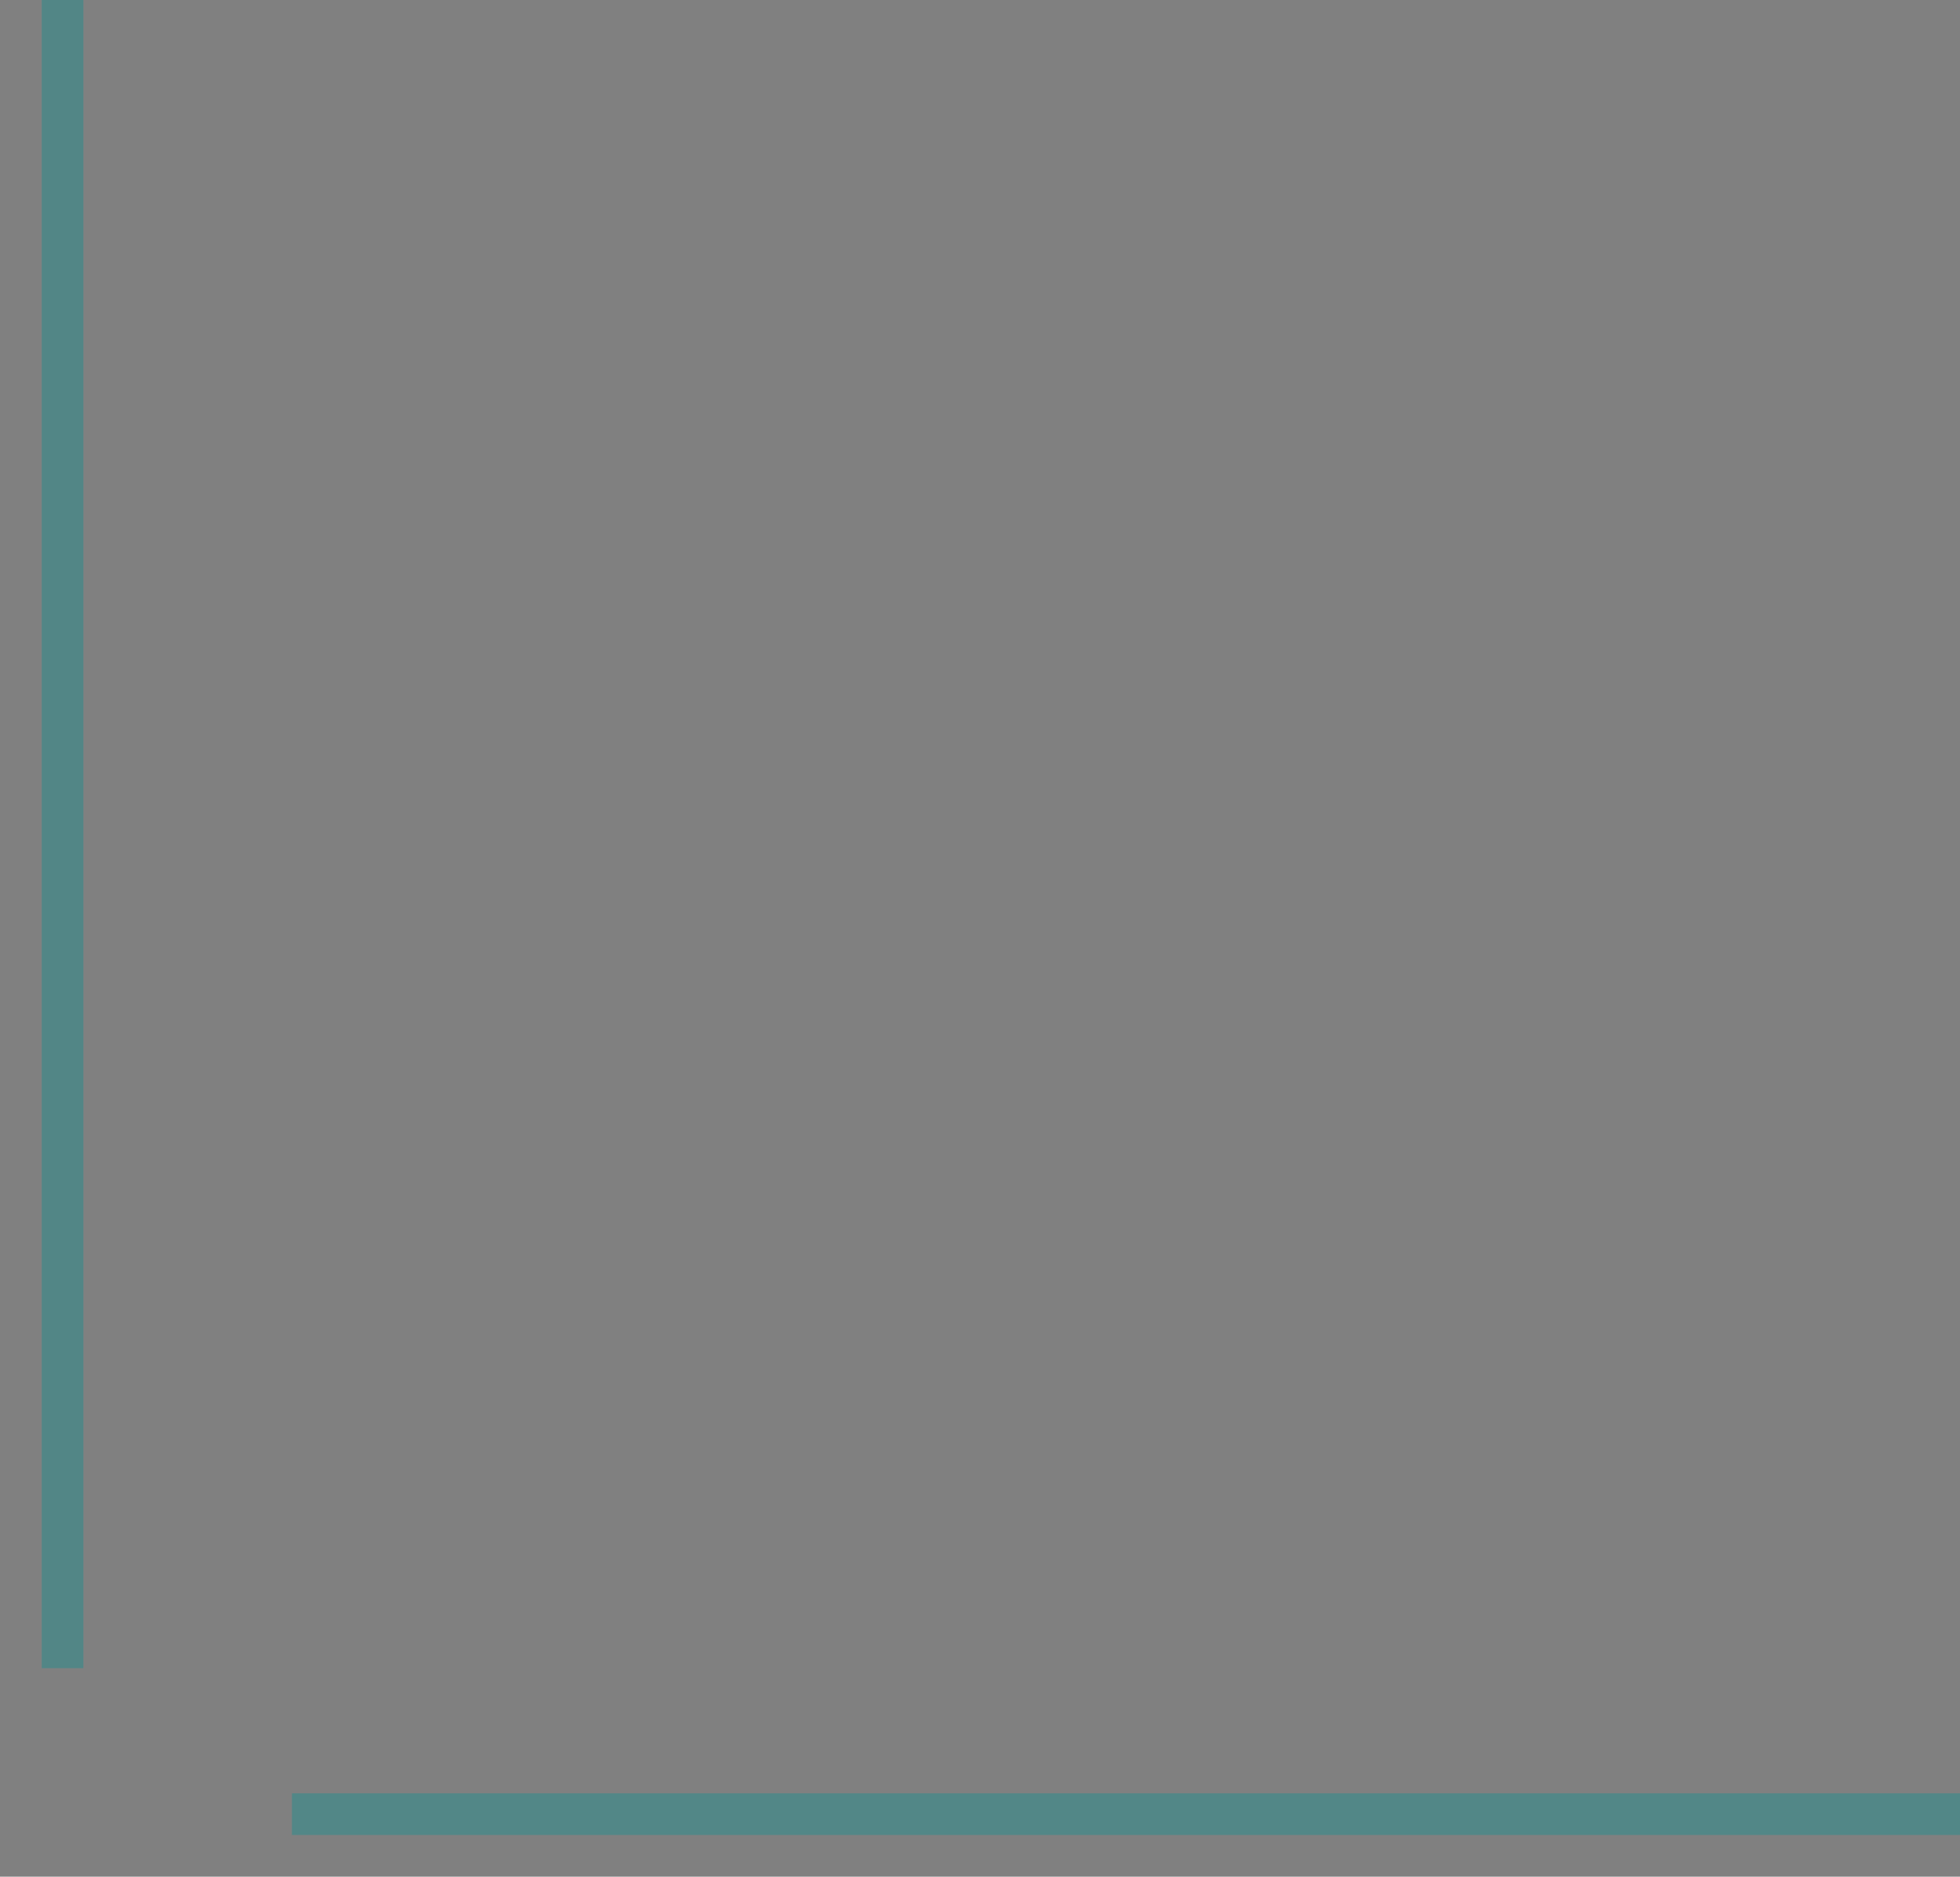 <?xml version="1.0" encoding="UTF-8" standalone="no"?>
<svg
   inkscape:version="1.3.2 (091e20ef0f, 2023-11-25, custom)"
   sodipodi:docname="line.svg"
   id="svg21"
   version="1.0"
   height="45"
   width="47"
   xmlns:inkscape="http://www.inkscape.org/namespaces/inkscape"
   xmlns:sodipodi="http://sodipodi.sourceforge.net/DTD/sodipodi-0.dtd"
   xmlns="http://www.w3.org/2000/svg"
   xmlns:svg="http://www.w3.org/2000/svg"
   xmlns:rdf="http://www.w3.org/1999/02/22-rdf-syntax-ns#"
   xmlns:cc="http://creativecommons.org/ns#"
   xmlns:dc="http://purl.org/dc/elements/1.1/">
  <rect width="100%" height="100%" fill="#808080" stroke="none"/>
  <sodipodi:namedview
     inkscape:current-layer="svg21"
     inkscape:window-maximized="1"
     inkscape:window-y="0"
     inkscape:window-x="0"
     inkscape:cy="15.488854"
     inkscape:cx="20.118974"
     inkscape:zoom="9.071039"
     showgrid="false"
     id="namedview23"
     inkscape:window-height="739"
     inkscape:window-width="1366"
     inkscape:pageshadow="2"
     inkscape:pageopacity="0"
     guidetolerance="10"
     gridtolerance="10"
     objecttolerance="10"
     borderopacity="1"
     bordercolor="#666666"
     pagecolor="#505050"
     inkscape:pagecheckerboard="0"
     inkscape:showpageshadow="2"
     inkscape:deskcolor="#d1d1d1" />
  <defs
     id="defs3">
    <style
       type="text/css"
       id="current-color-scheme">.ColorScheme-Text {
        color:#31363b;
      }
      .ColorScheme-Background{
        color:#eff0f1;
      }
      .ColorScheme-ViewText {
        color:#31363b;
      }
      .ColorScheme-ViewBackground{
        color:#fcfcfc;
      }
      .ColorScheme-ViewHover {
        color:#3de9bb;
      }
      .ColorScheme-ViewFocus{
        color:#3de9bb;
      }
      .ColorScheme-ButtonText {
        color:#31363b;
      }
      .ColorScheme-ButtonBackground{
        color:#eff0f1;
      }
      .ColorScheme-ButtonHover {
        color:#3de9bb;
      }
      .ColorScheme-ButtonFocus{
        color:#3de9bb;
      }</style>
  </defs>
  <g
     id="vertical-line"
     transform="translate(-32.969,-13.594)">
    <path
       class="ColorScheme-Text"
       d="m 32.969,13.594 v 40 h 3 v -40 z"
       color="#31363b"
       fill="currentColor"
       fill-opacity="0.3"
       opacity="0.01"
       id="path5" />
    <path
       class="ColorScheme-Background"
       d="m 33.969,13.594 v 40 h 1 v -40 z"
       color="#eff0f1"
       fill="currentColor"
       fill-opacity="0.1"
       id="path7" />
    <path
       style="fill:#008080;fill-opacity:1;opacity:0.408"
       class="ColorScheme-Text"
       d="m 33.969,13.594 v 40 h 1 v -40 z"
       color="#31363b"
       fill-opacity="0.15"
       id="path9" />
  </g>
  <g
     id="horizontal-line"
     transform="translate(-28.691,-13.529)">
    <path
       class="ColorScheme-Text"
       d="m 75.691,55.529 h -40 v 3 h 40 z"
       color="#31363b"
       fill="currentColor"
       fill-opacity="0.3"
       opacity="0.01"
       id="path12" />
    <path
       class="ColorScheme-Background"
       d="m 75.691,56.529 h -40 v 1 h 40 z"
       color="#eff0f1"
       fill="currentColor"
       fill-opacity="0.1"
       id="path14" />
    <path
       style="fill:#008080;fill-opacity:1;opacity:0.406"
       class="ColorScheme-Text"
       d="m 75.691,56.529 h -40 v 1 h 40 z"
       color="#31363b"
       fill-opacity="0.15"
       id="path16" />
  </g>
</svg>
